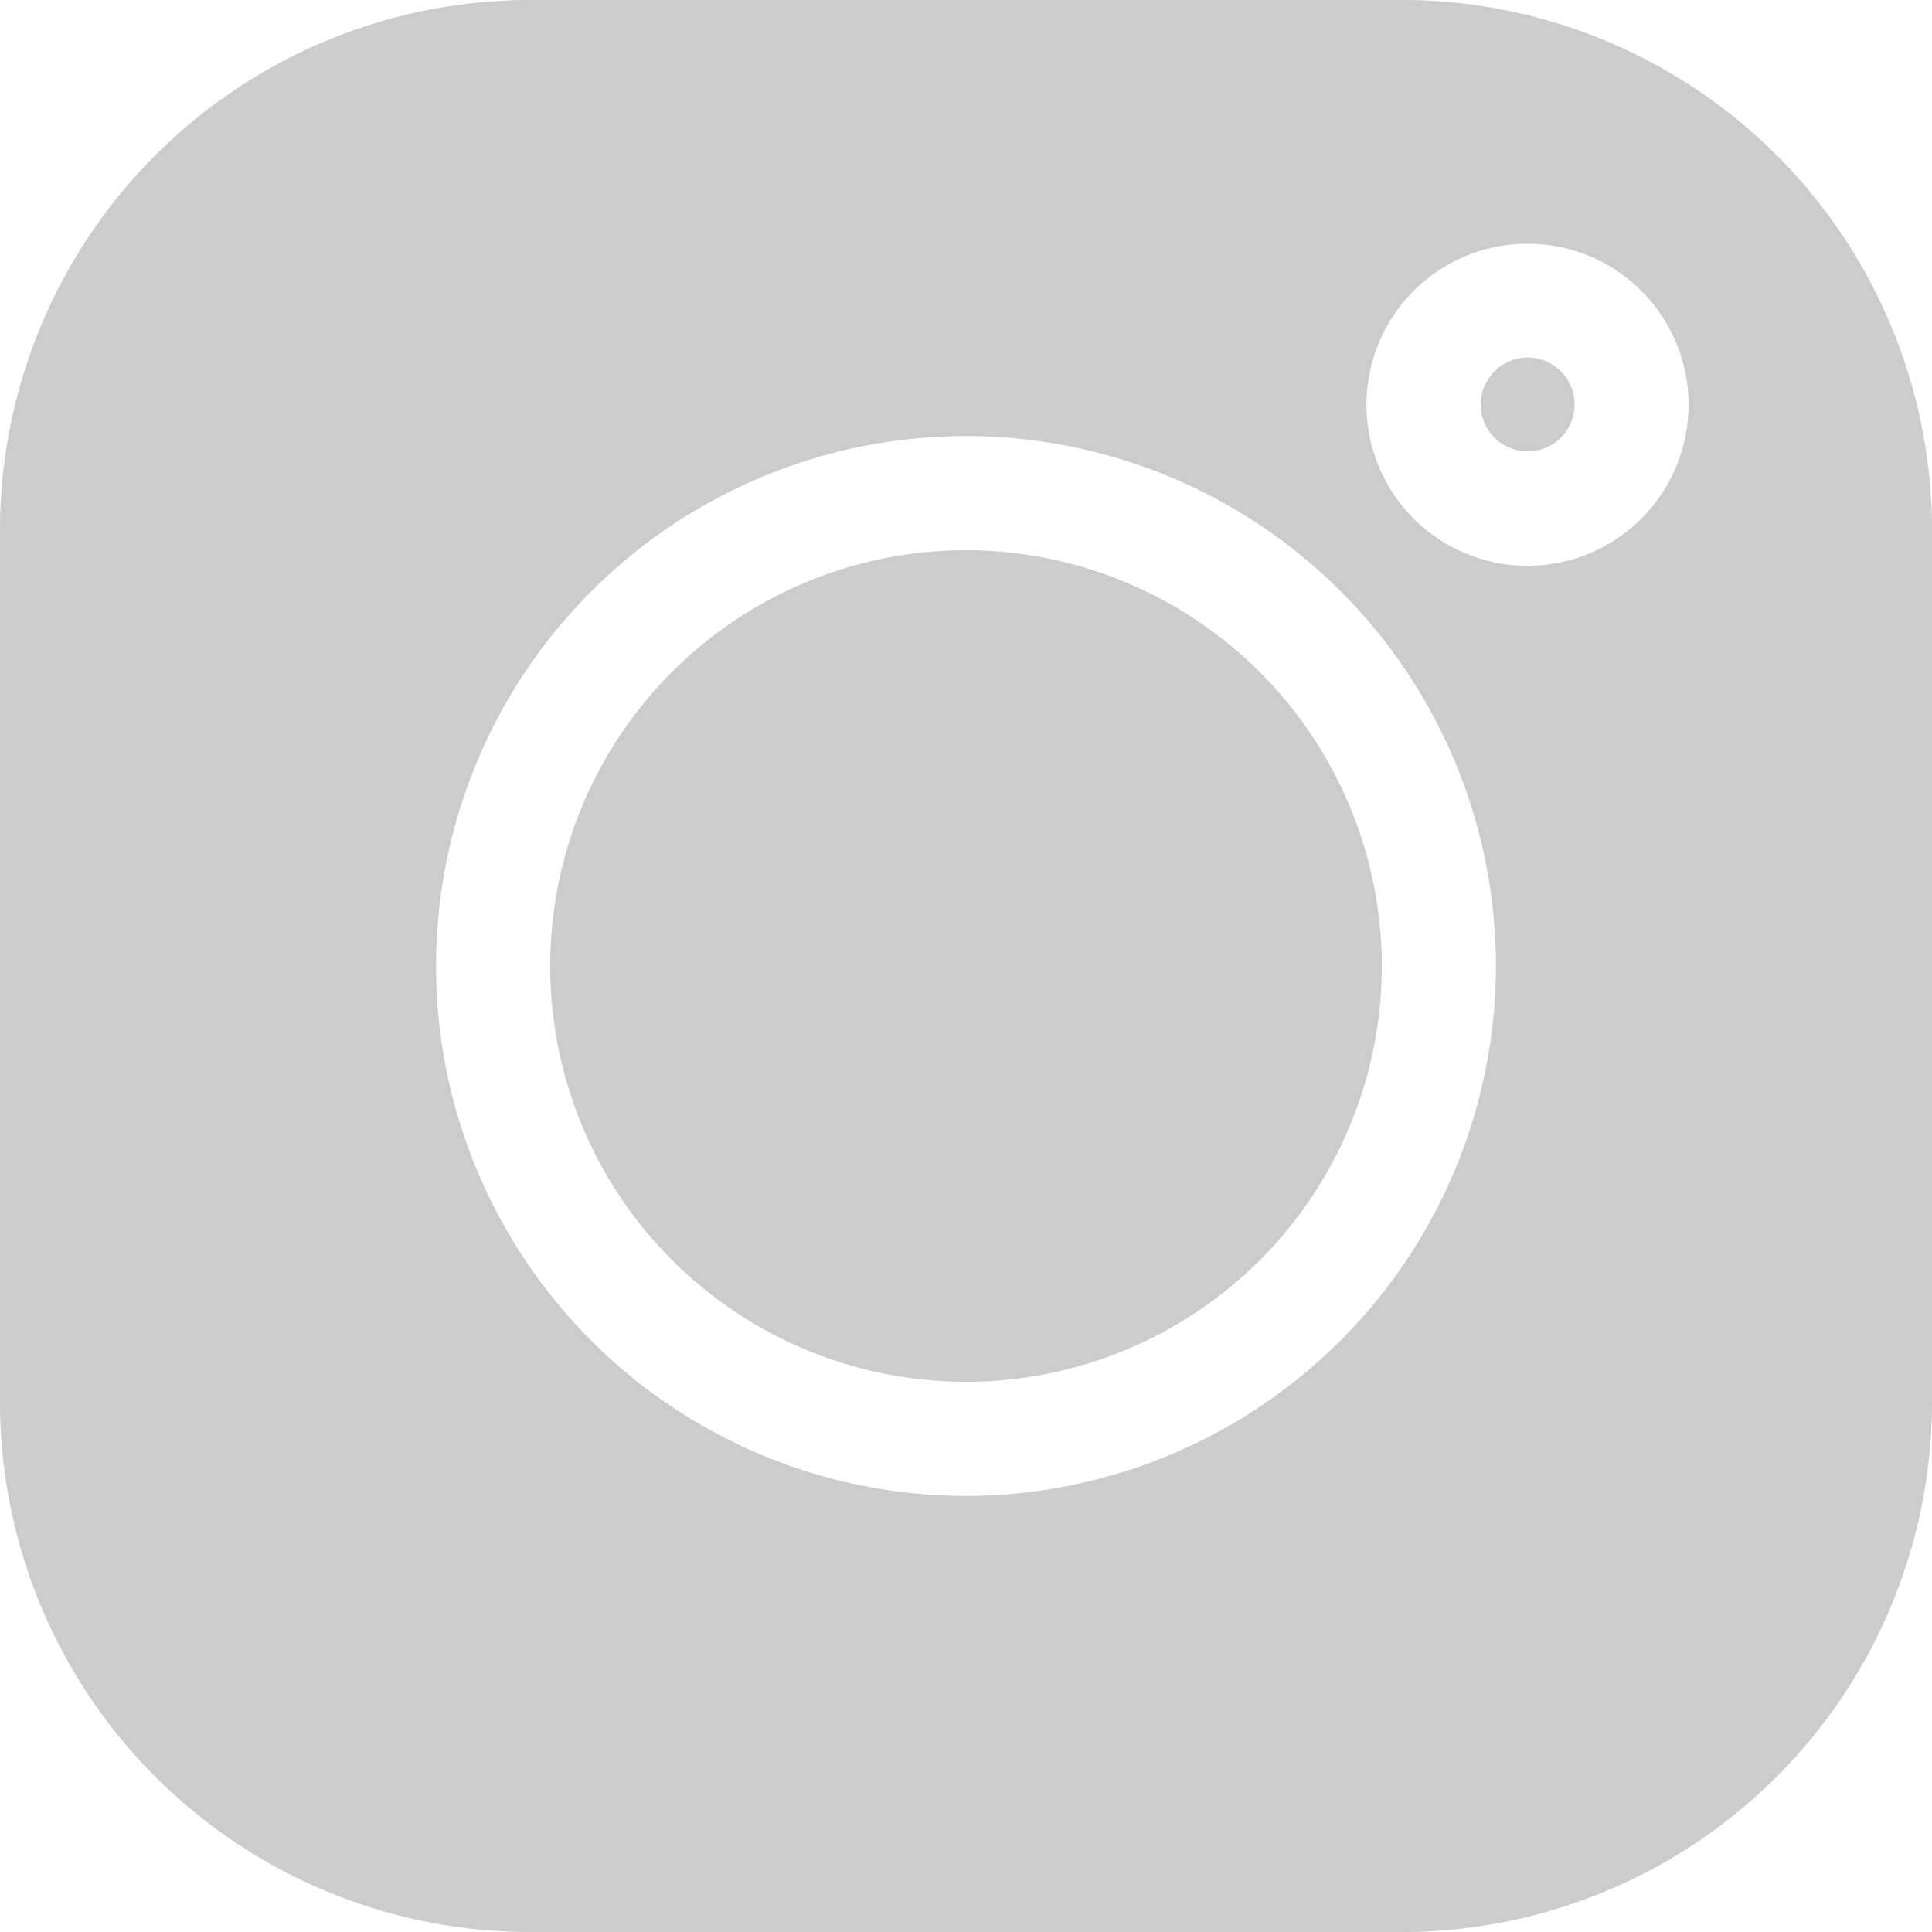<svg xmlns="http://www.w3.org/2000/svg" xmlns:xlink="http://www.w3.org/1999/xlink" width="14" height="14" viewBox="0 0 14 14">
  <defs>
    <clipPath id="clip-path">
      <rect id="Rectangle_1057" data-name="Rectangle 1057" width="14" height="14" transform="translate(1168 6026)" fill="#ccc" stroke="#707070" stroke-width="1"/>
    </clipPath>
  </defs>
  <g id="Mask_Group_73" data-name="Mask Group 73" transform="translate(-1168 -6026)" clip-path="url(#clip-path)">
    <g id="instagram" transform="translate(1168 6026)">
      <g id="Group_1989" data-name="Group 1989" transform="translate(10.73 2.591)">
        <g id="Group_1988" data-name="Group 1988">
          <path id="Path_203" data-name="Path 203" d="M11.07,2.591a.34.34,0,1,0,.34.34A.34.34,0,0,0,11.07,2.591Z" transform="translate(-10.73 -2.591)" fill="#ccc"/>
        </g>
      </g>
      <g id="Group_1991" data-name="Group 1991" transform="translate(3.987 3.987)">
        <g id="Group_1990" data-name="Group 1990">
          <path id="Path_204" data-name="Path 204" d="M7,3.987A3.013,3.013,0,1,0,10.013,7,3.017,3.017,0,0,0,7,3.987Z" transform="translate(-3.987 -3.987)" fill="#ccc"/>
        </g>
      </g>
      <g id="Group_1993" data-name="Group 1993">
        <g id="Group_1992" data-name="Group 1992">
          <path id="Path_205" data-name="Path 205" d="M10.162,0H3.838A3.842,3.842,0,0,0,0,3.838v6.324A3.842,3.842,0,0,0,3.838,14h6.324A3.842,3.842,0,0,0,14,10.162V3.838A3.842,3.842,0,0,0,10.162,0ZM7,10.84A3.84,3.84,0,1,1,10.84,7,3.844,3.844,0,0,1,7,10.84ZM11.07,4.1A1.167,1.167,0,1,1,12.236,2.93,1.168,1.168,0,0,1,11.07,4.1Z" fill="#ccc"/>
        </g>
      </g>
    </g>
  </g>
</svg>
